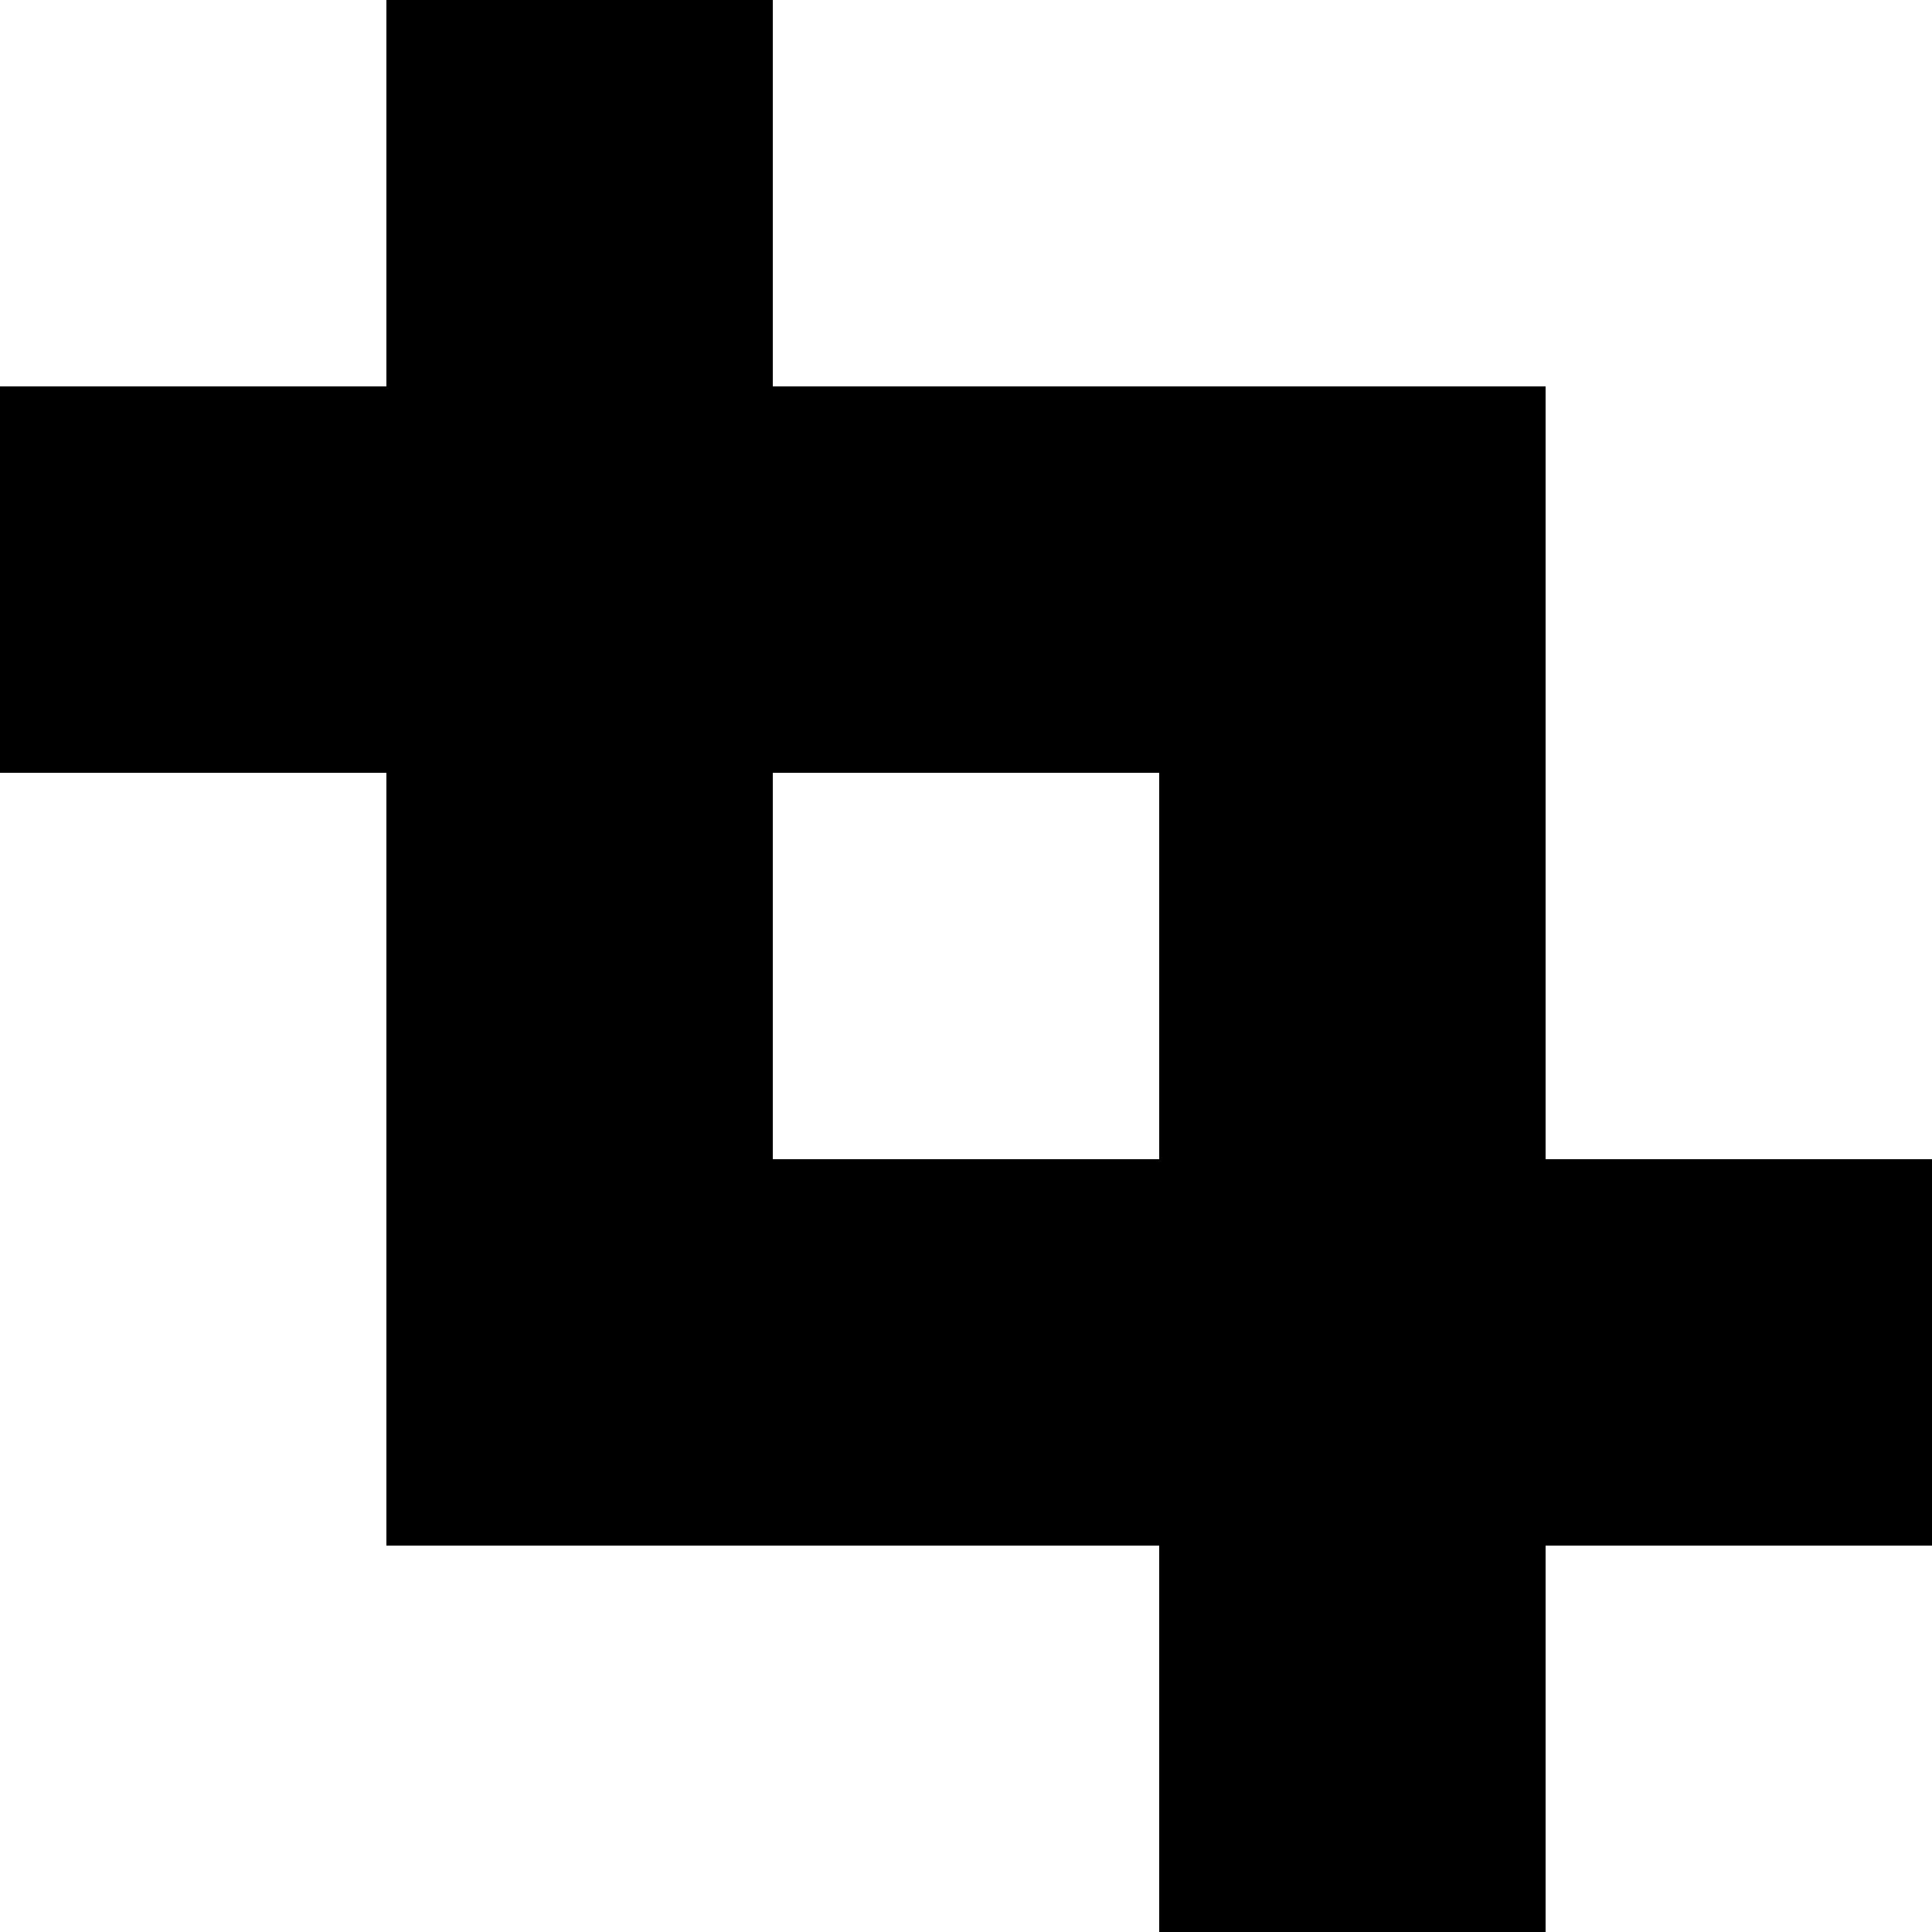 <svg xmlns="http://www.w3.org/2000/svg" viewBox="0 -0.5 5 5" shape-rendering="crispEdges">
<rect x="0" y="-0.5" width="5" height="5" fill="#808080" stroke="none"/>
<path stroke="#ffffff" d="M0 0h1M2 0h3M4 1h1M0 2h1M2 2h1M4 2h1M0 3h1M0 4h3M4 4h1" />
<path stroke="#000000" d="M1 0h1M0 1h4M1 2h1M3 2h1M1 3h4M3 4h1" />
</svg>